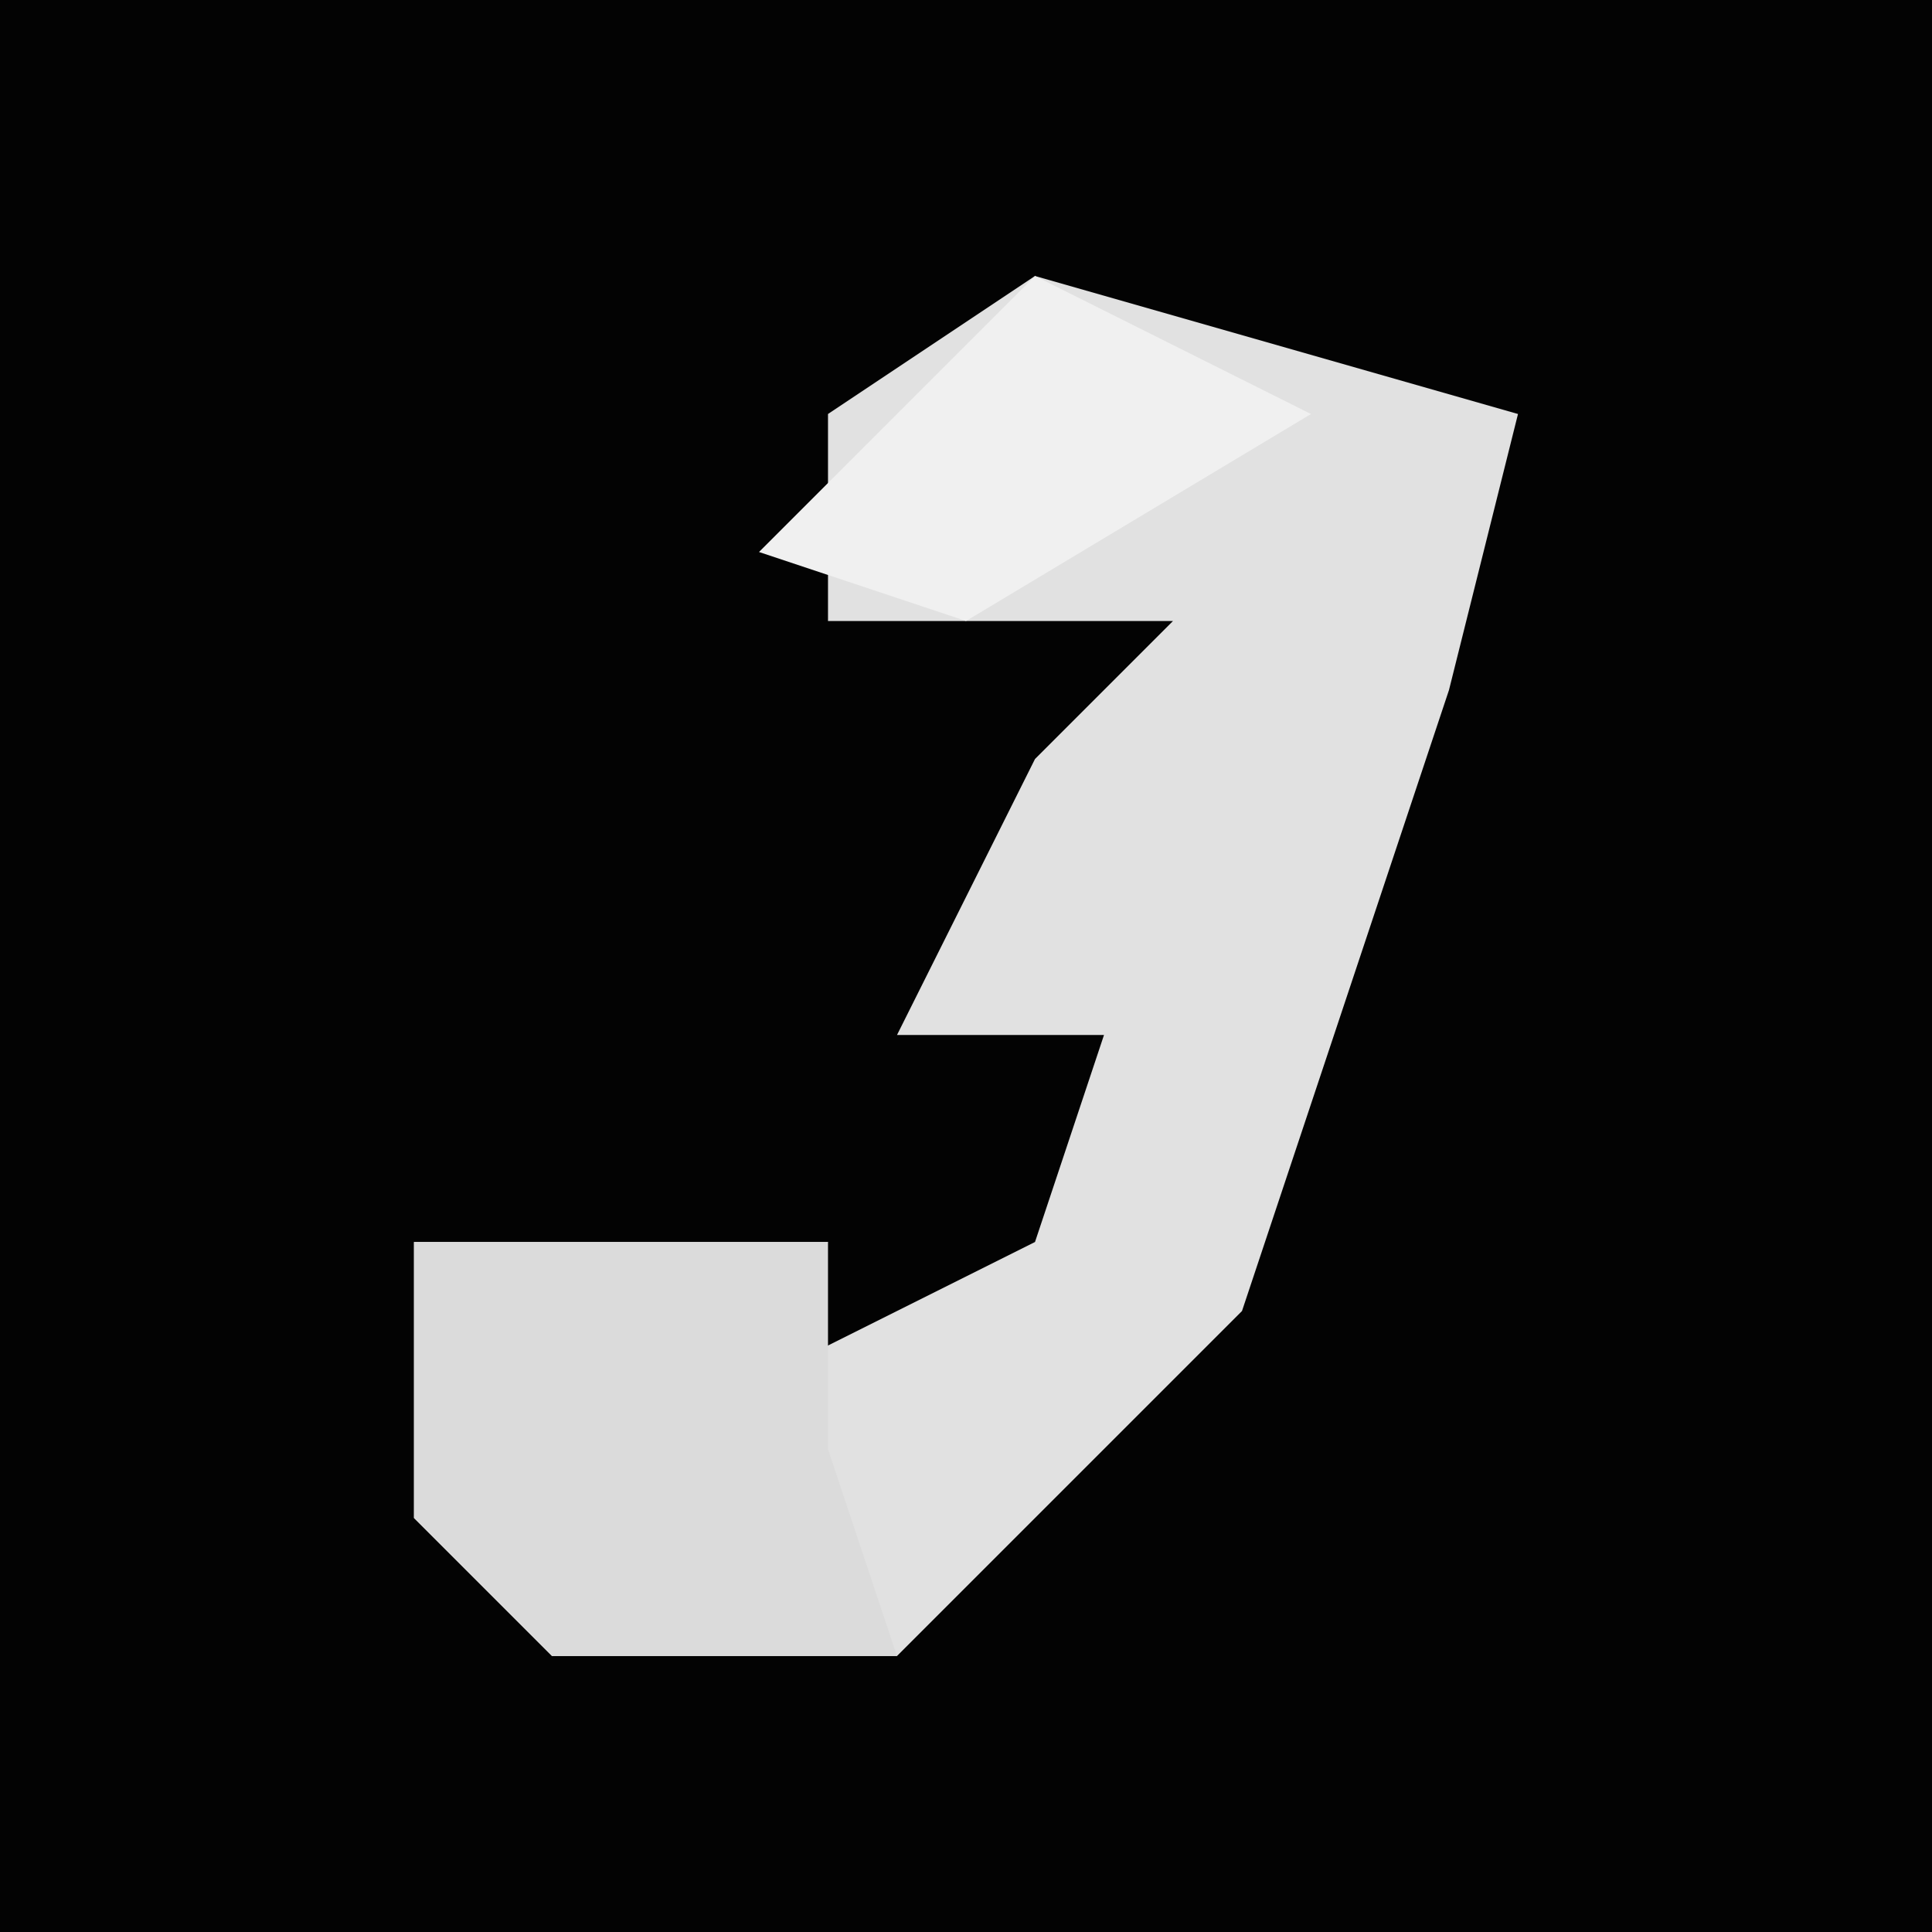 <?xml version="1.0" encoding="UTF-8"?>
<svg version="1.1" xmlns="http://www.w3.org/2000/svg" width="28" height="28">
<path d="M0,0 L28,0 L28,28 L0,28 Z " fill="#030303" transform="translate(0,0)"/>
<path d="M0,0 L7,2 L6,6 L3,15 L-2,20 L-7,20 L-9,18 L-9,14 L-3,14 L-4,16 L0,14 L1,11 L-2,11 L0,7 L2,5 L-3,5 L-3,2 Z " fill="#E1E1E1" transform="translate(15,4)"/>
<path d="M0,0 L6,0 L6,3 L7,6 L2,6 L0,4 Z " fill="#DBDBDB" transform="translate(6,18)"/>
<path d="M0,0 L4,2 L-1,5 L-4,4 Z " fill="#F0F0F0" transform="translate(15,4)"/>
</svg>

